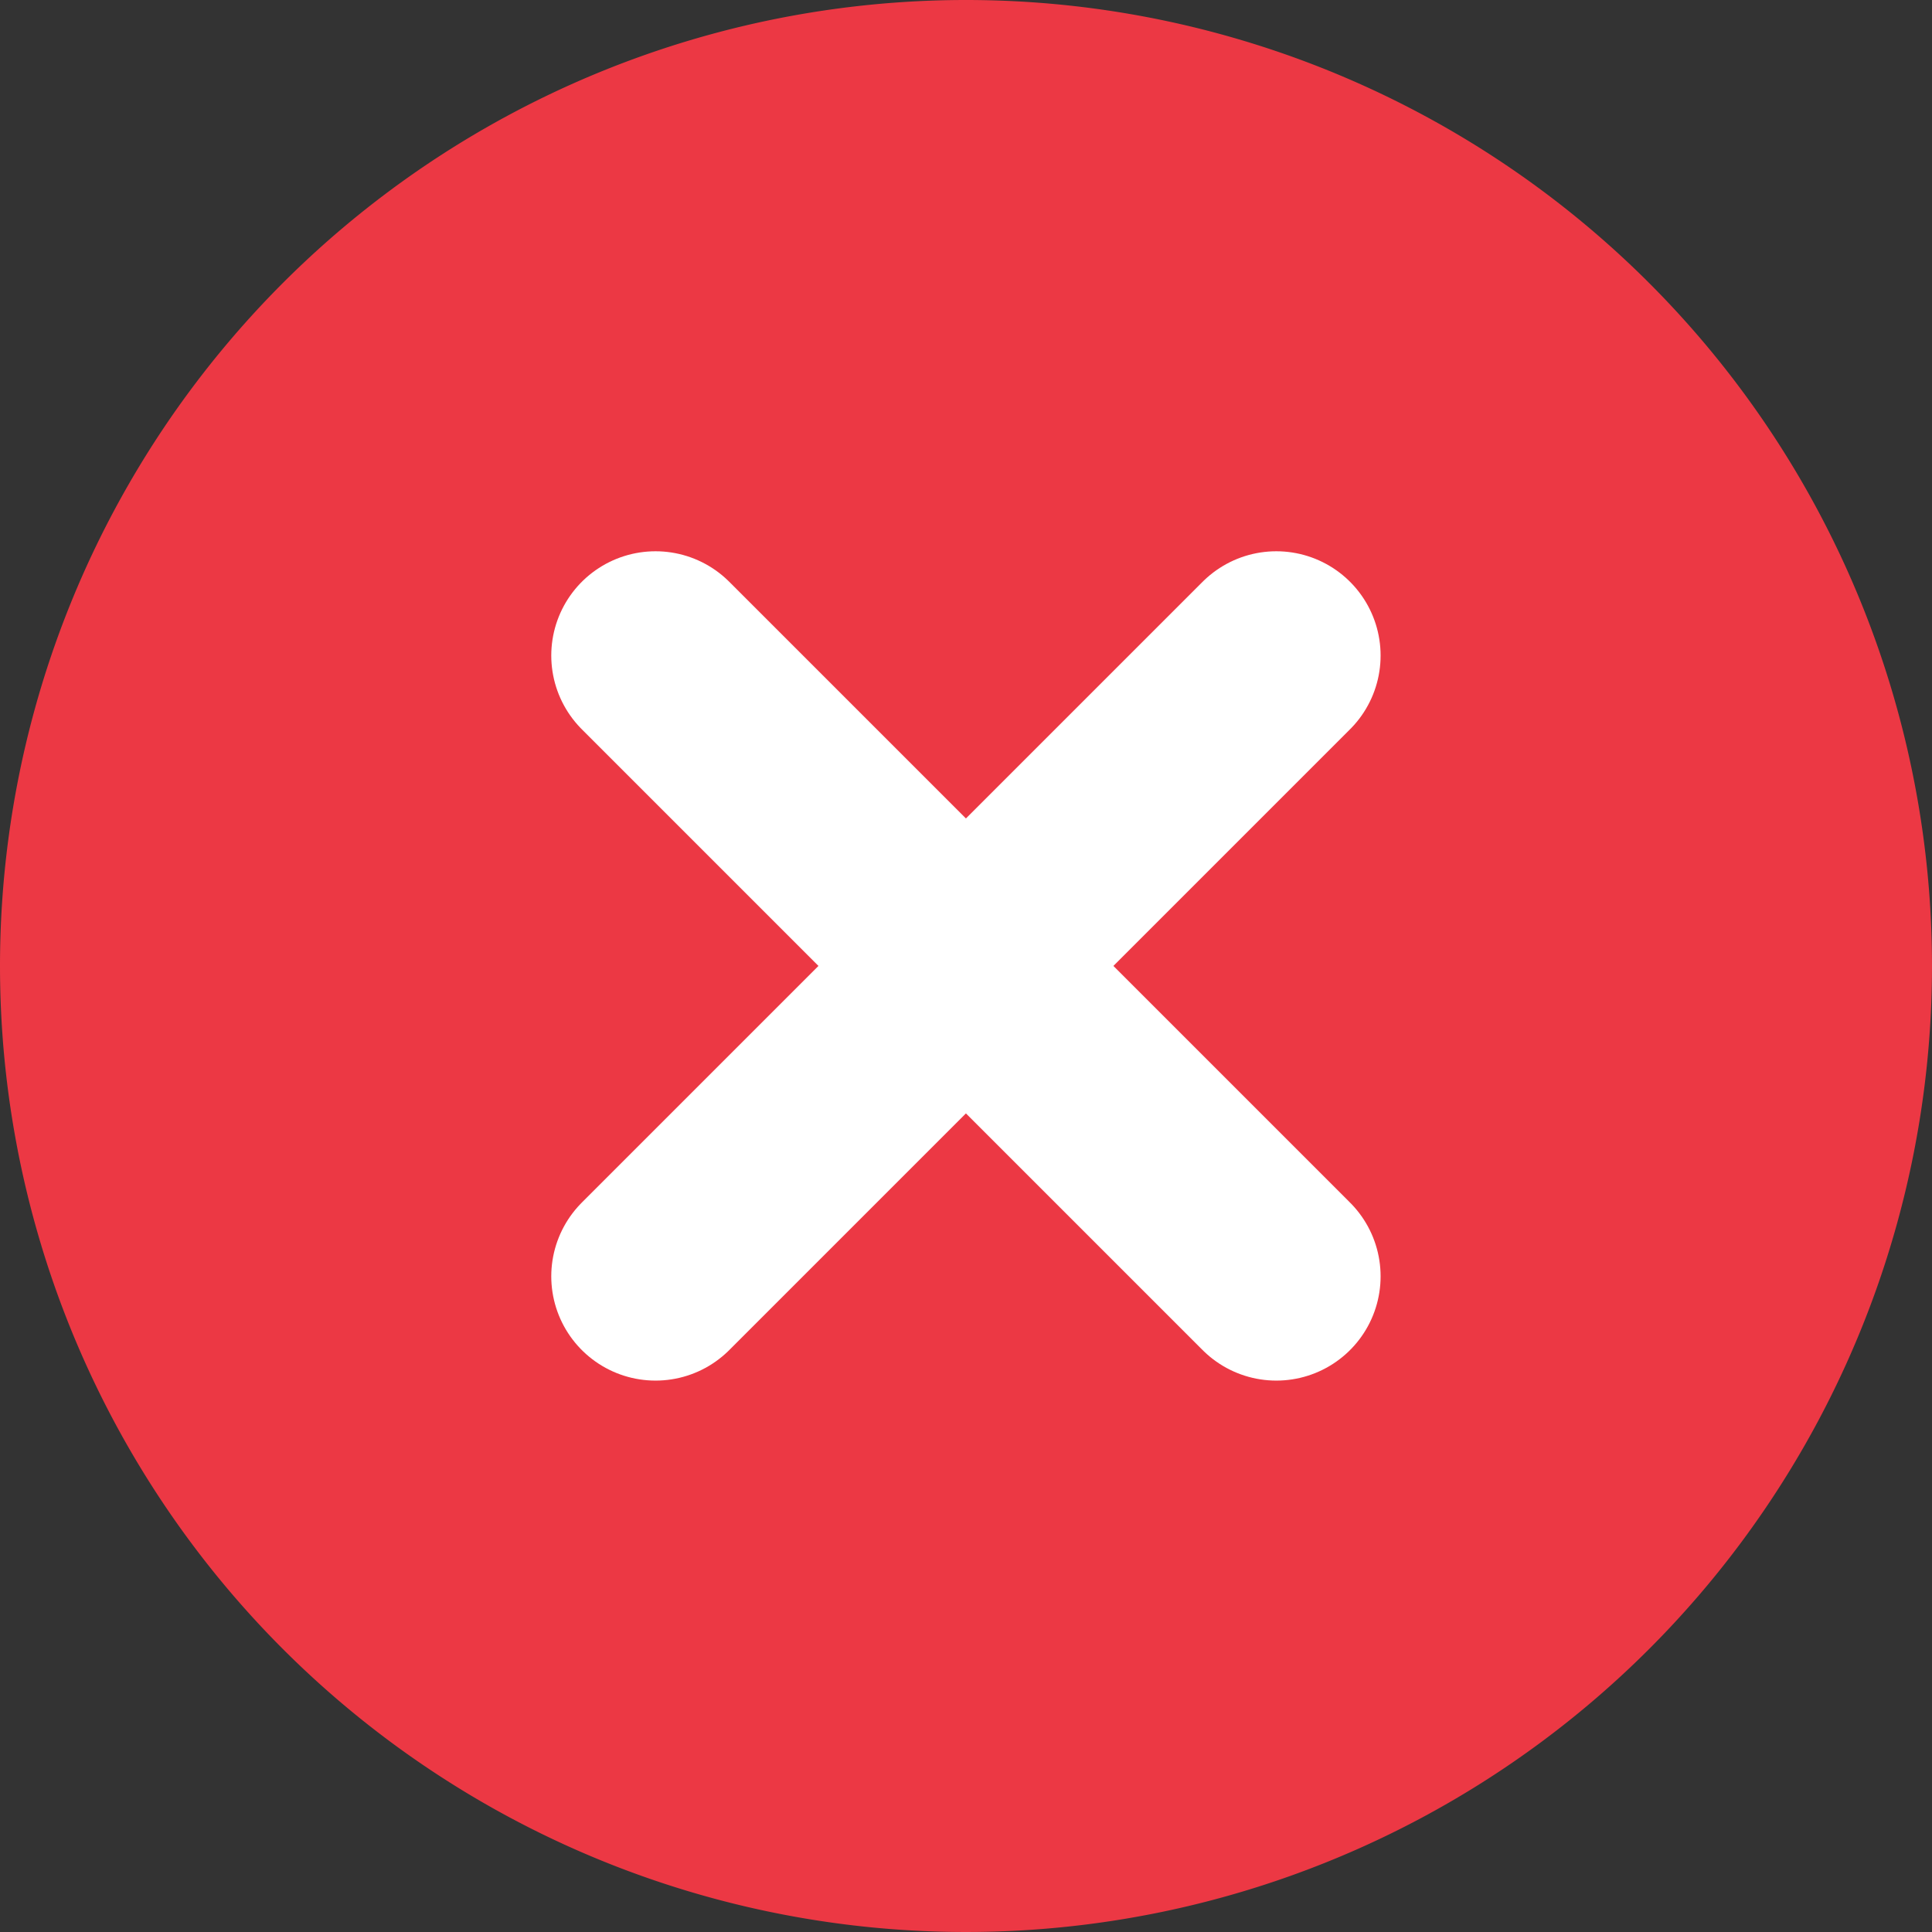 <svg xmlns="http://www.w3.org/2000/svg" width="13.896" height="13.896" viewBox="0 0 13.896 13.896">
    <rect x="0" y="0" width="13.896" height="13.896" fill="#333333" stroke="none"/>
    <defs>
        <style>
            .cls-2{fill:none;stroke:#fff;stroke-linecap:round;stroke-width:1.5px}
        </style>
    </defs>
    <g id="Group_3599" transform="translate(-577.004 -1192.051)">
        <path id="Path_2268" fill="#ec3844" d="M6.948 0A6.948 6.948 0 1 1 0 6.948 6.948 6.948 0 0 1 6.948 0z" transform="translate(577.004 1192.051)"/>
        <g id="Group_3598">
            <path id="Line_44" d="M0 4.465L4.465 0" class="cls-2" transform="translate(581.719 1196.766)"/>
            <path id="Line_43" d="M4.465 4.465L0 0" class="cls-2" transform="translate(581.719 1196.766)"/>
        </g>
    </g>
</svg>
